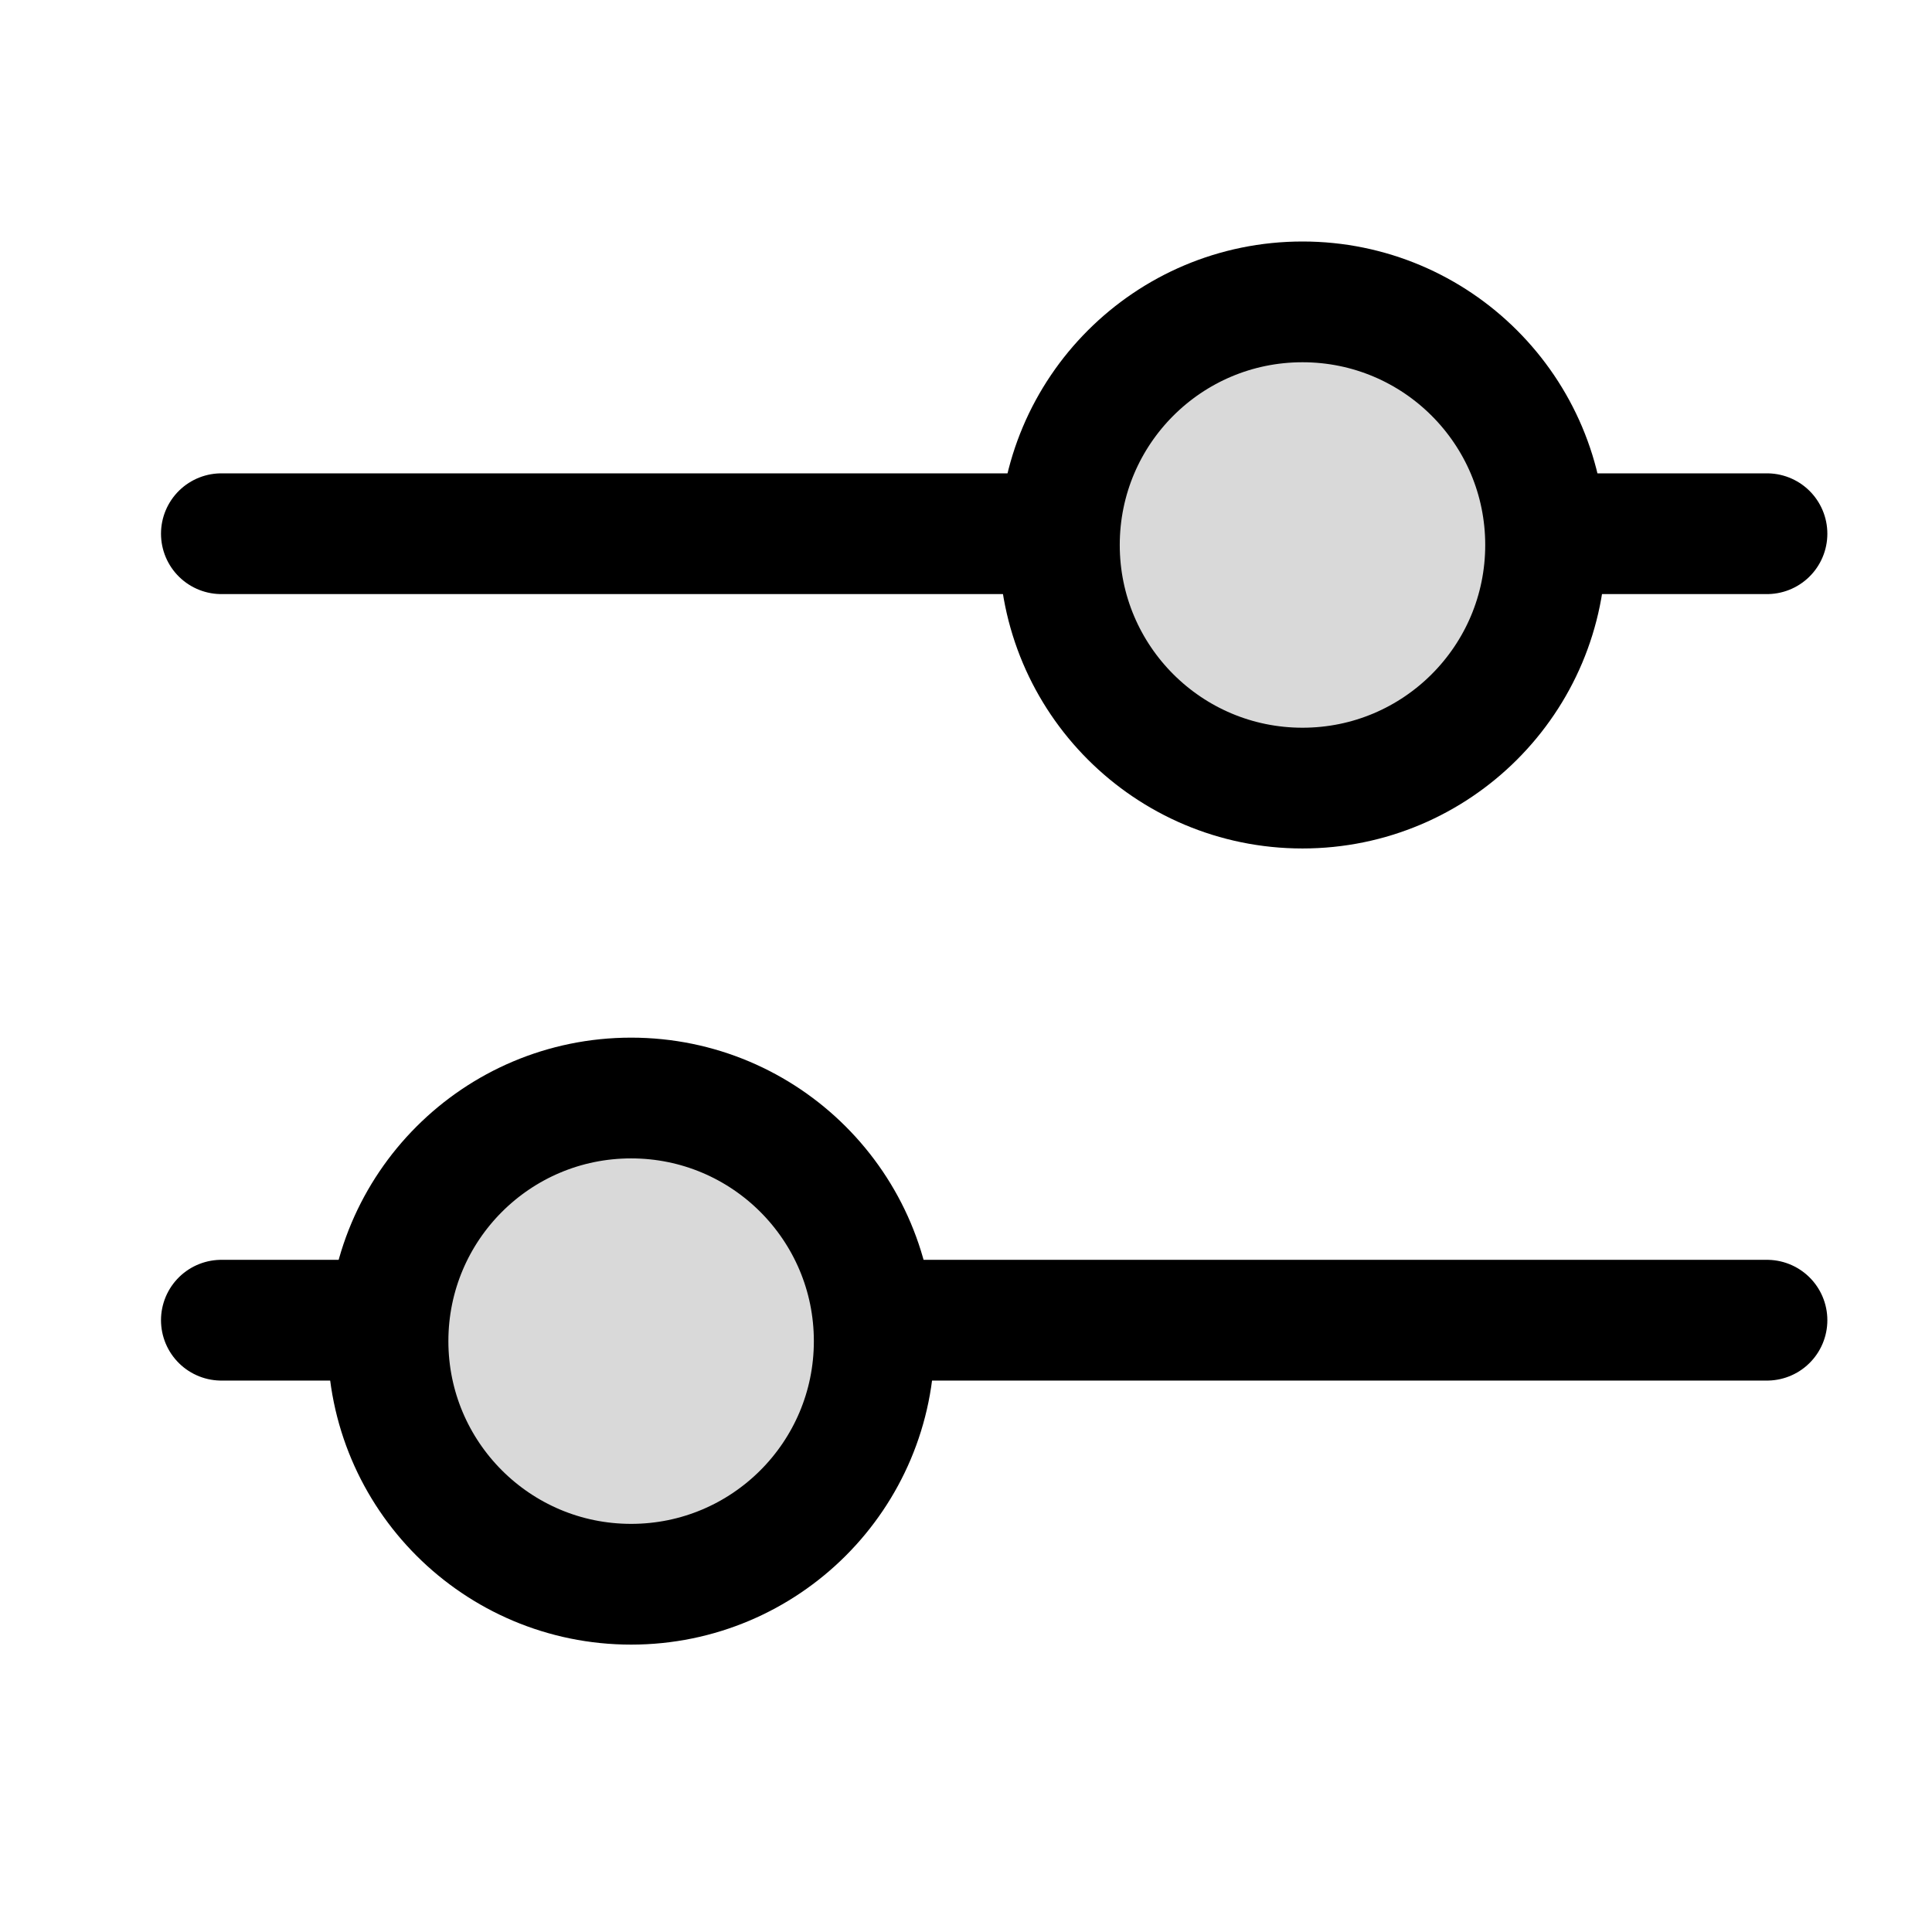 <svg width="24" height="24" viewBox="0 0 24 24" fill="none" xmlns="http://www.w3.org/2000/svg">
<g clip-path="url(#clip0_8028_437)">
<path d="M2.75 6.63H21.95" stroke="black" stroke-width="1.5" stroke-linecap="round" stroke-linejoin="round"/>
<path d="M2.75 16.4H21.95" stroke="black" stroke-width="1.5" stroke-linecap="round" stroke-linejoin="round"/>
<path d="M16.18 9.79C17.848 9.79 19.2 8.438 19.2 6.77C19.2 5.102 17.848 3.75 16.18 3.75C14.512 3.75 13.16 5.102 13.16 6.77C13.16 8.438 14.512 9.79 16.18 9.79Z" fill="#D9D9D9" stroke="black" stroke-width="1.5" stroke-linecap="round" stroke-linejoin="round"/>
<path d="M7.84 19.68C9.508 19.68 10.86 18.328 10.86 16.66C10.86 14.992 9.508 13.64 7.84 13.64C6.172 13.64 4.82 14.992 4.82 16.66C4.82 18.328 6.172 19.68 7.84 19.68Z" fill="#D9D9D9" stroke="black" stroke-width="1.5" stroke-linecap="round" stroke-linejoin="round"/>
</g>
<defs>
<clipPath id="clip0_8028_437">
<rect width="20.7" height="17.43" fill="white" transform="translate(2 3)"/>
</clipPath>
</defs>
</svg>

